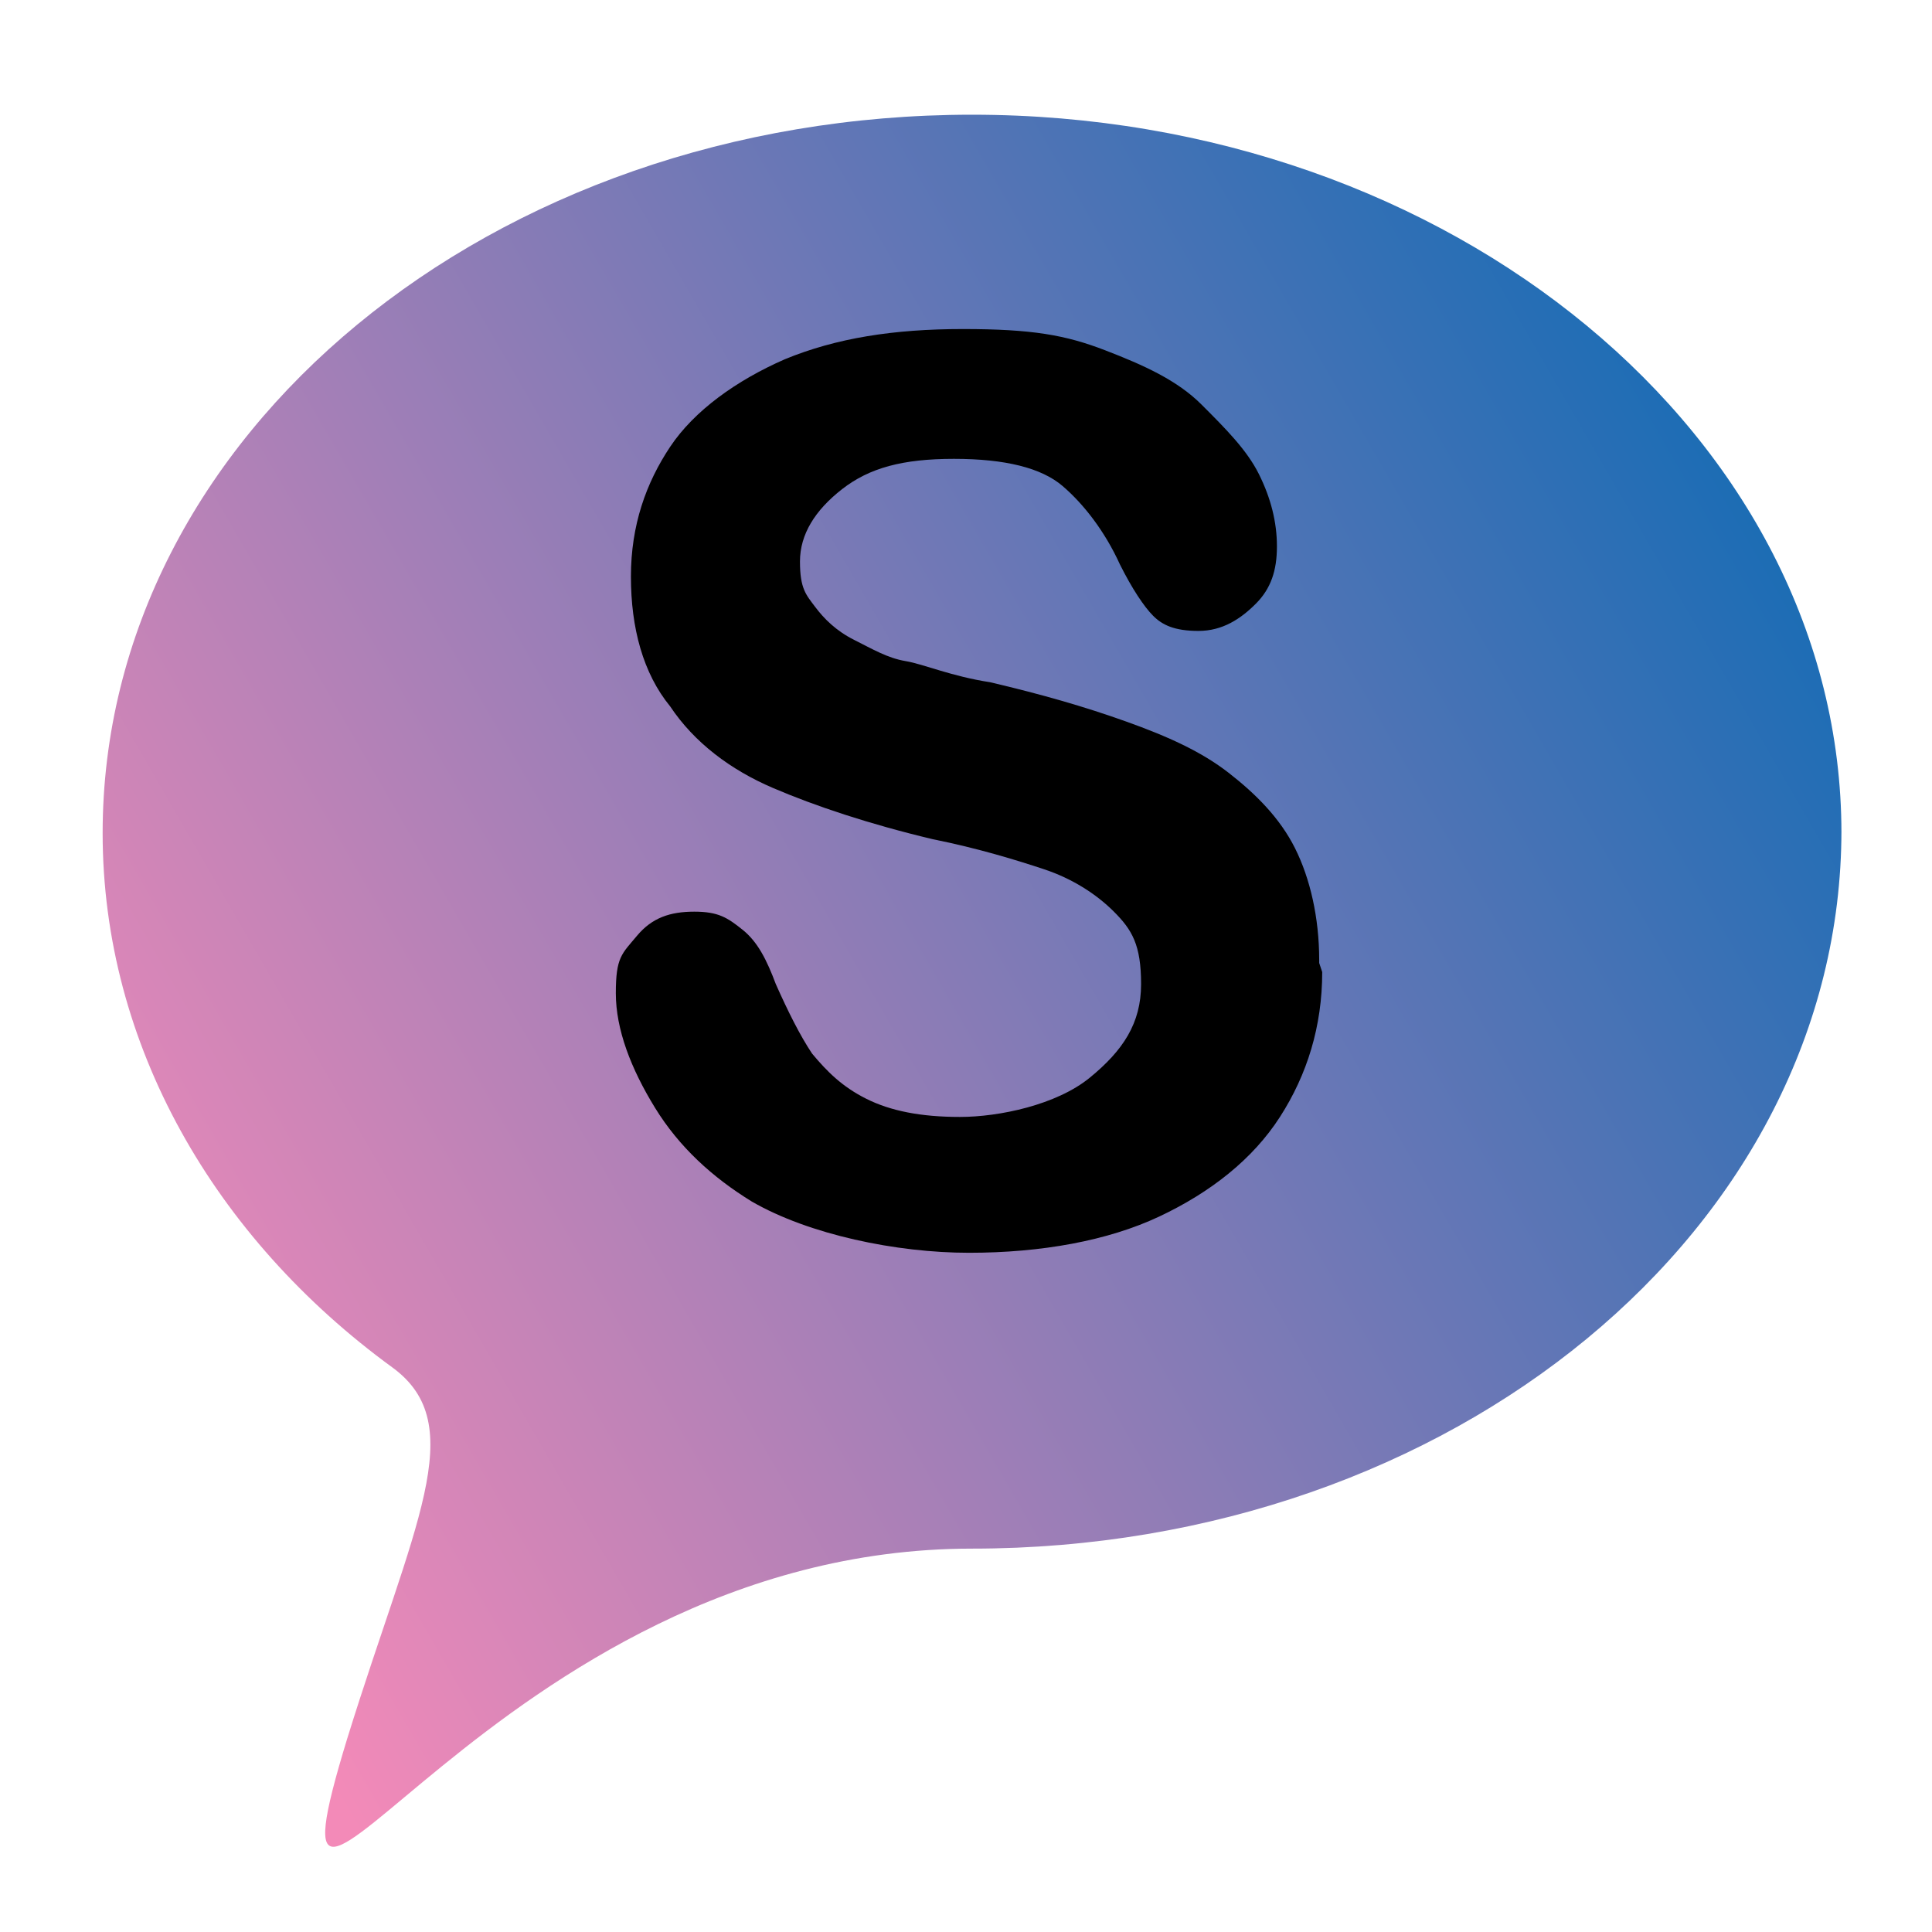 <?xml version="1.0" encoding="UTF-8"?>
<svg id="Layer_1" xmlns="http://www.w3.org/2000/svg" xmlns:xlink="http://www.w3.org/1999/xlink" version="1.1" viewBox="0 0 64 64">
  <!-- Generator: Adobe Illustrator 29.2.1, SVG Export Plug-In . SVG Version: 2.1.0 Build 116)  -->
  <defs>
    <style>
      .st0 {
        fill: url(#linear-gradient);
      }
    </style>
    <linearGradient id="linear-gradient" x1="1358.3" y1="-2630.9" x2="1560.5" y2="-2514.1" gradientTransform="translate(-404.9 -744.6) scale(.3 -.3)" gradientUnits="userSpaceOnUse">
      <stop offset="0" stop-color="#f38ab8"/>
      <stop offset="1" stop-color="#0069b4"/>
    </linearGradient>
  </defs>
  <path class="st0" d="M61,27.5c0,13.2-12.9,23.8-28.8,23.8s-24,17.1-20.7,6.3c2.2-7.1,4.1-10.4,1.5-12.3-5.9-4.3-9.6-10.7-9.6-17.7C3.4,14.4,16.3,3.8,32.2,3.8s28.8,10.7,28.8,23.8h0Z"/>
  <path d="M43.8,32.2c0,1.8-.5,3.4-1.4,4.8-.9,1.4-2.3,2.5-4,3.3s-3.9,1.2-6.3,1.2-5.3-.6-7.2-1.7c-1.3-.8-2.4-1.8-3.2-3.1s-1.3-2.6-1.3-3.8.2-1.3.7-1.9,1.1-.8,1.9-.8,1.1.2,1.6.6c.5.4.8,1,1.1,1.8.4.9.8,1.7,1.2,2.3.5.6,1,1.1,1.8,1.5.8.4,1.8.6,3.1.6s3.2-.4,4.3-1.3,1.7-1.8,1.7-3.1-.3-1.8-.9-2.4c-.6-.6-1.4-1.1-2.3-1.4s-2.2-.7-3.7-1c-2.1-.5-3.9-1.1-5.3-1.7s-2.6-1.5-3.4-2.7c-.9-1.1-1.3-2.6-1.3-4.3s.5-3.1,1.3-4.3,2.2-2.2,3.8-2.9c1.7-.7,3.6-1,5.9-1s3.4.2,4.7.7,2.4,1,3.2,1.8,1.5,1.5,1.9,2.3.6,1.6.6,2.4-.2,1.4-.7,1.9-1.1.9-1.9.9-1.2-.2-1.5-.5c-.3-.3-.7-.9-1.1-1.7-.5-1.1-1.2-2-1.9-2.6-.7-.6-1.9-.9-3.6-.9s-2.8.3-3.7,1-1.4,1.5-1.4,2.4.2,1.1.5,1.5.7.8,1.3,1.1,1.1.6,1.7.7,1.5.5,2.8.7c1.7.4,3.1.8,4.5,1.3s2.5,1,3.4,1.7,1.7,1.5,2.2,2.5c.5,1,.8,2.3.8,3.7h0c0,0,0,.1,0,.1Z"/>
</svg>